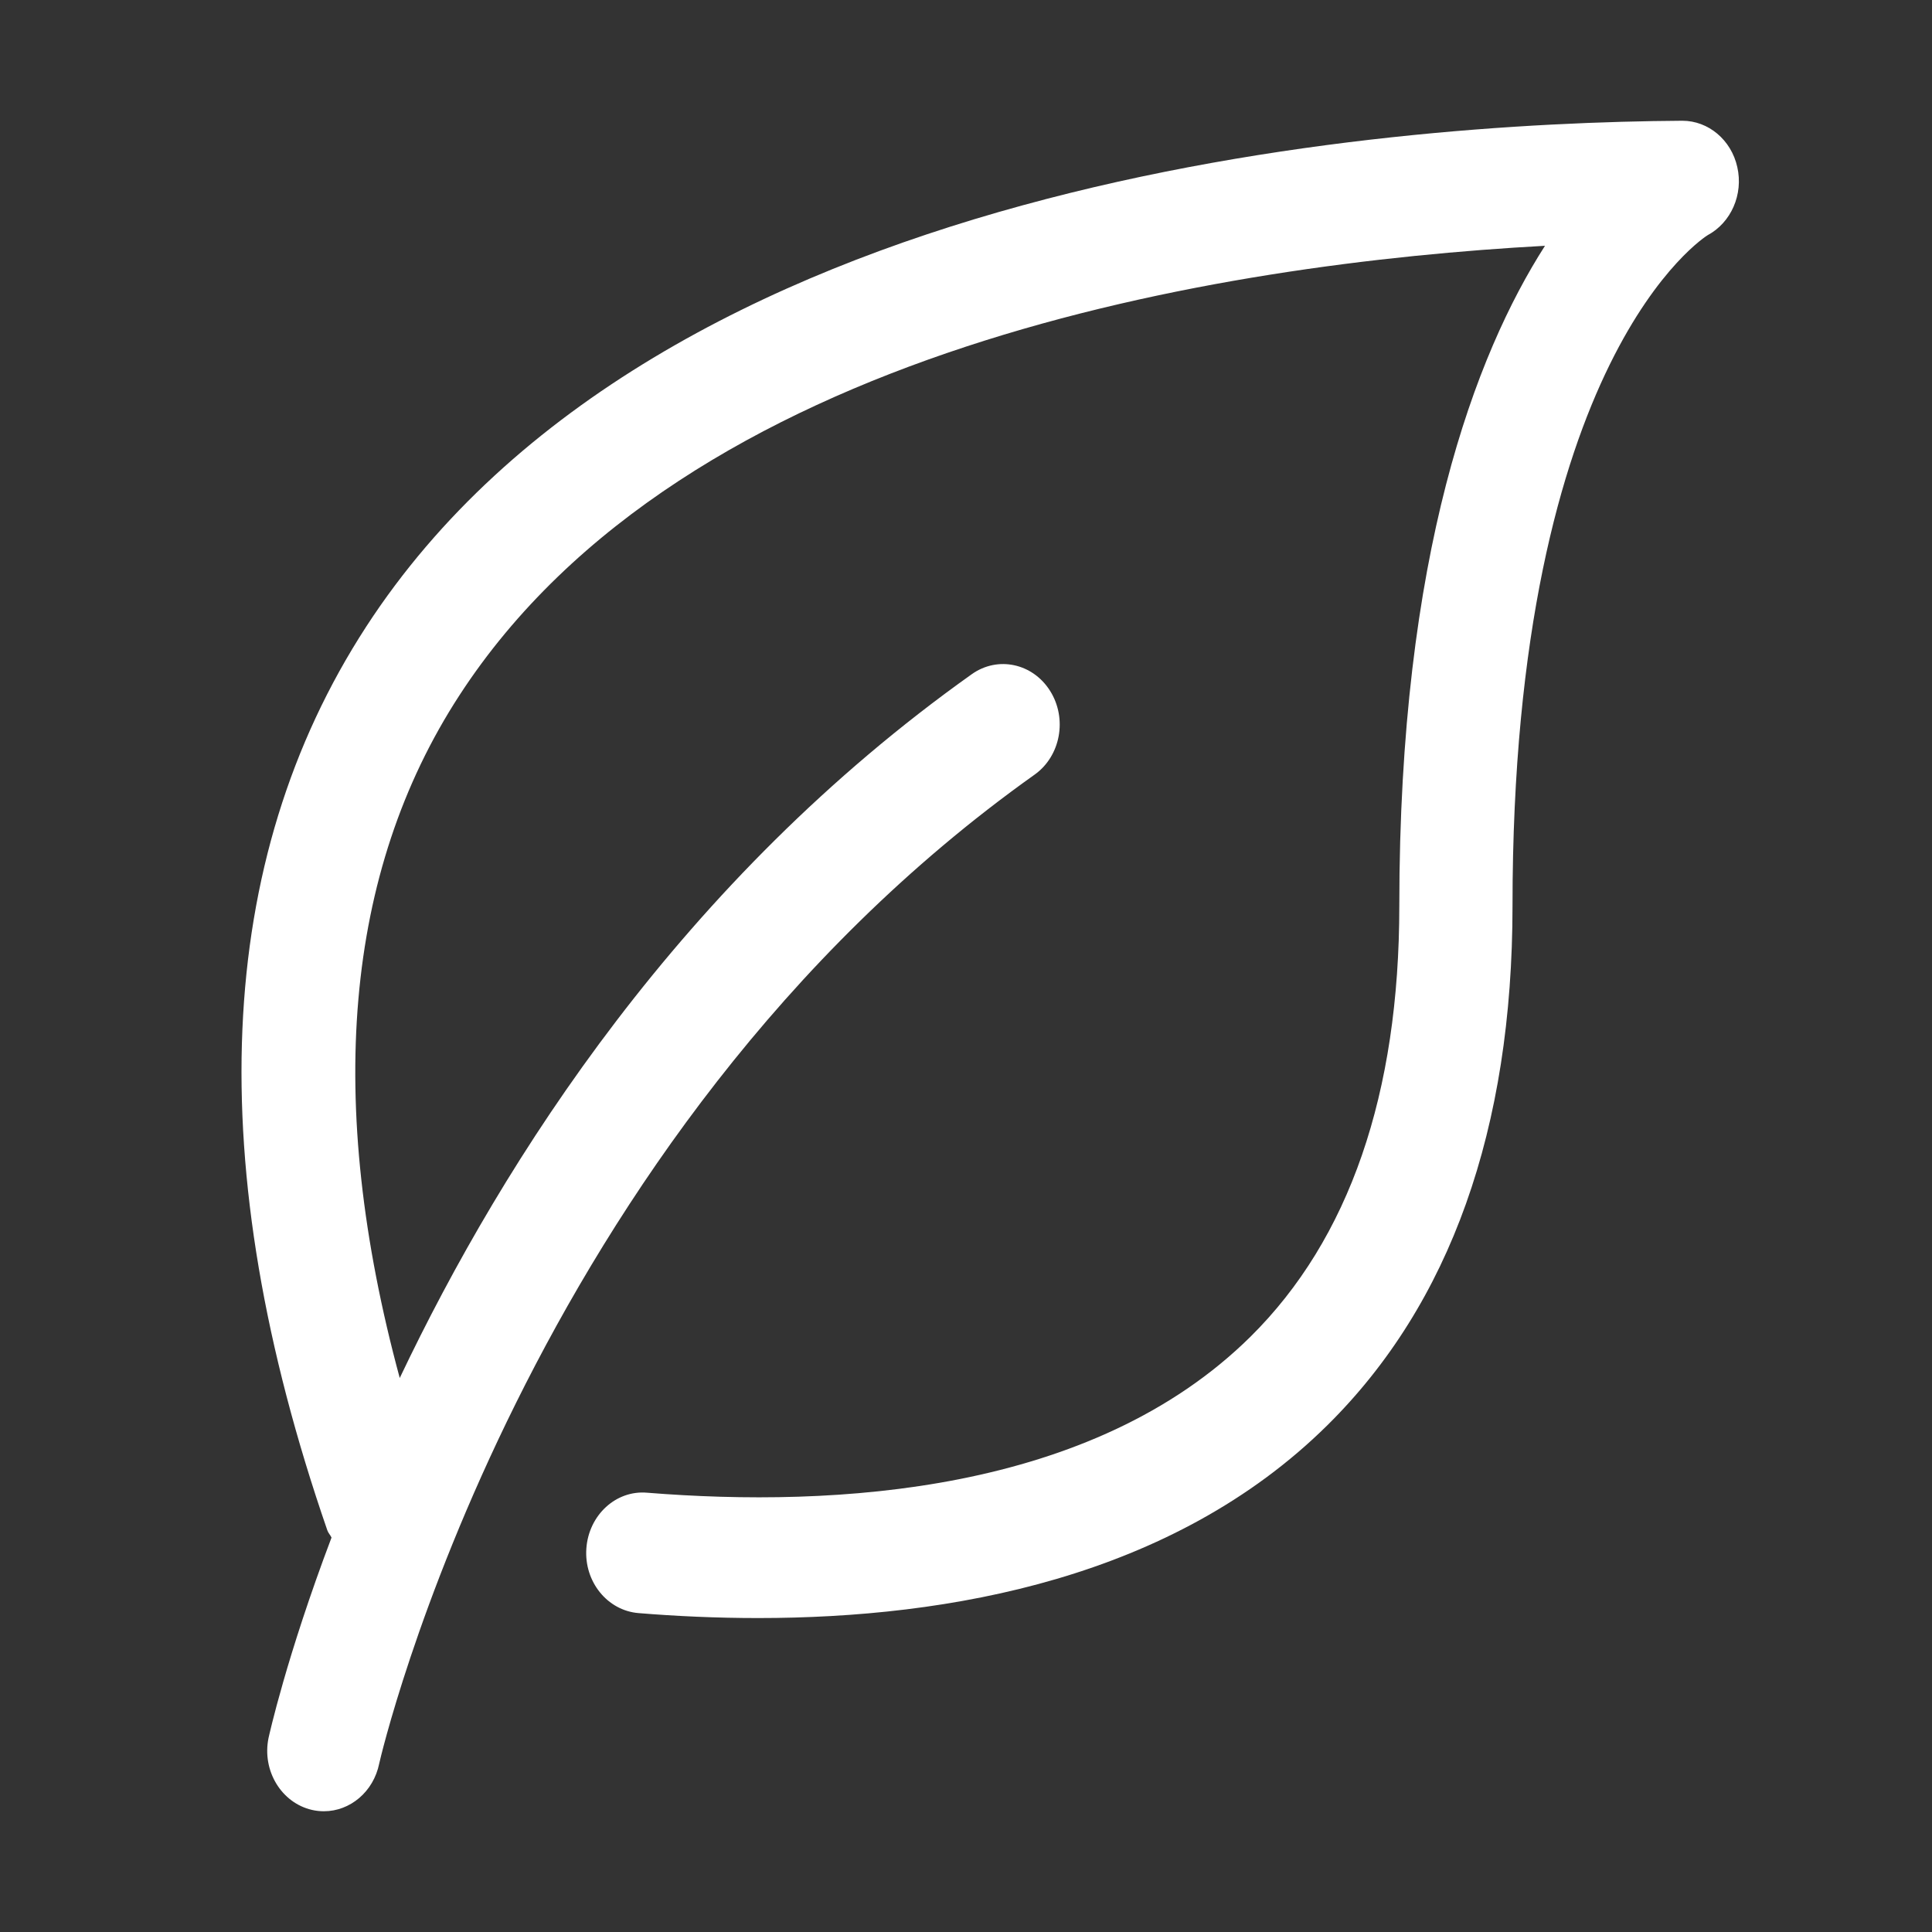 <svg width="32" height="32" viewBox="0 0 32 32" fill="none" xmlns="http://www.w3.org/2000/svg">
<rect x="0" y="0" width="32" height="32" fill="#333333" stroke="none"/>
<g clip-path="url(#clip0_92829_586)">
<mask id="mask0_92829_586" style="mask-type:luminance" maskUnits="userSpaceOnUse" x="1" y="0" width="30" height="32">
<path d="M1 0H31V32H1V0Z" fill="white"/>
</mask>
<g mask="url(#mask0_92829_586)">
<path d="M28.775 2.767C28.675 2.317 28.296 2 27.865 2H27.859C22.921 2.033 10.913 2.916 6.065 10.38C3.547 14.258 3.331 19.293 5.421 25.345C5.437 25.392 5.471 25.424 5.491 25.467C4.744 27.44 4.455 28.753 4.447 28.79C4.338 29.33 4.662 29.862 5.168 29.978C5.233 29.993 5.299 30 5.365 30C5.797 30 6.186 29.679 6.281 29.21C6.301 29.108 8.689 18.837 17.134 12.832C17.566 12.526 17.682 11.905 17.394 11.445C17.106 10.985 16.525 10.86 16.094 11.168C11.305 14.573 8.356 19.176 6.621 22.824C5.381 18.246 5.705 14.447 7.608 11.519C11.35 5.755 20.23 4.365 25.59 4.071C24.437 5.872 23.177 9.174 23.177 15C23.177 18.12 22.347 20.522 20.712 22.14C18.091 24.731 13.832 24.974 10.718 24.724C10.201 24.679 9.752 25.095 9.712 25.646C9.672 26.196 10.06 26.676 10.576 26.718C11.199 26.769 11.865 26.8 12.556 26.8C15.727 26.8 19.426 26.137 21.986 23.606C24.02 21.595 25.052 18.7 25.052 15.001C25.052 5.902 28.267 3.905 28.283 3.896C28.673 3.687 28.878 3.219 28.775 2.767Z" fill="white"/>
</g>
</g>
<defs>
<clipPath id="clip0_92829_586">
<rect width="30" height="32" fill="white" transform="translate(1)"/>
</clipPath>
</defs>
</svg>
